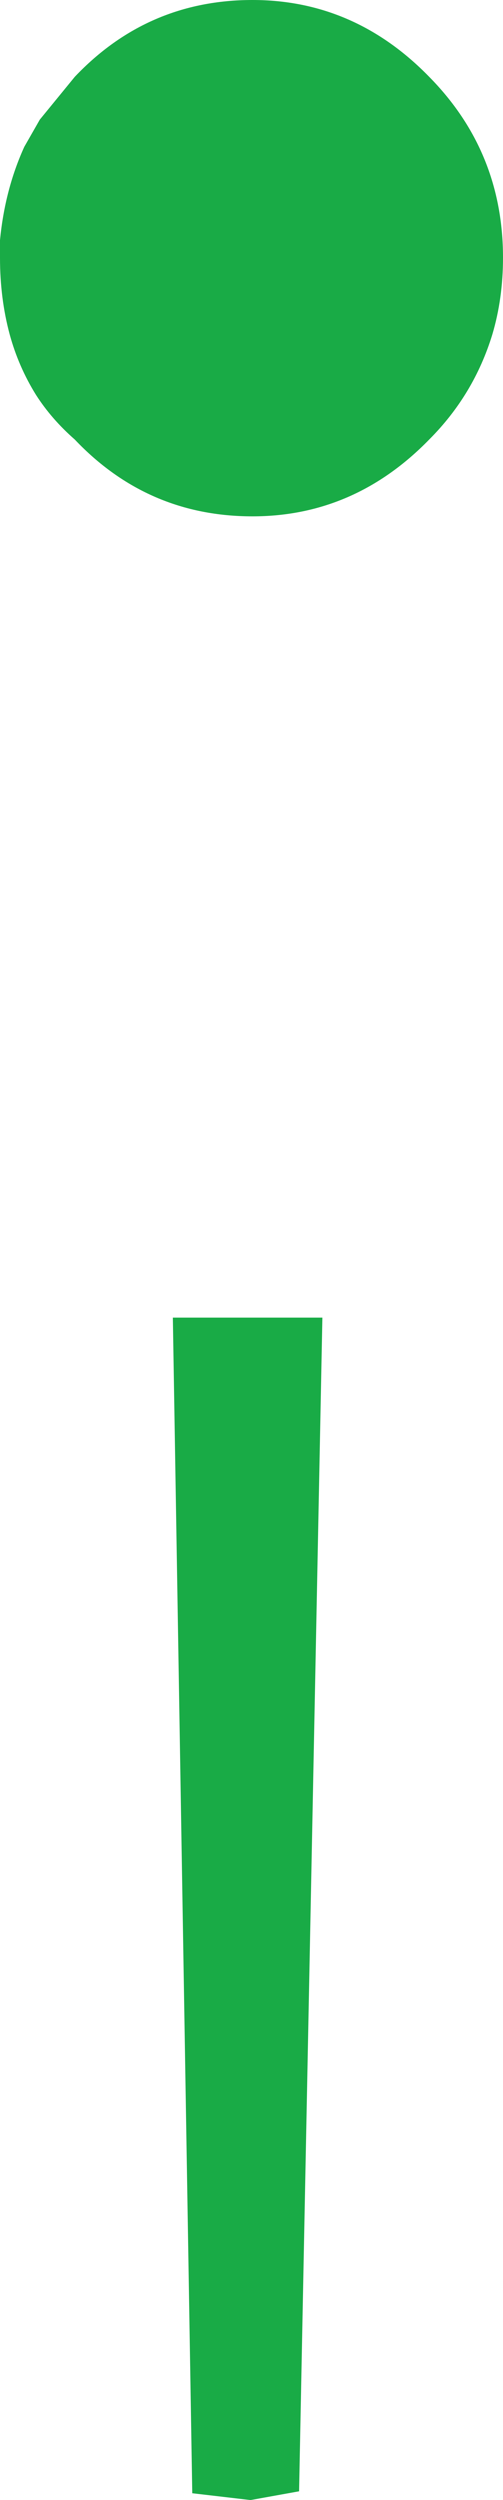 <?xml version="1.0" encoding="UTF-8" standalone="no"?>
<svg xmlns:xlink="http://www.w3.org/1999/xlink" height="128.55px" width="25.9px" xmlns="http://www.w3.org/2000/svg">
  <g transform="matrix(1.0, 0.0, 0.0, 1.0, 12.95, 64.3)">
    <path d="M9.15 -60.35 Q12.95 -56.5 12.95 -51.05 12.95 -48.95 12.4 -47.1 11.45 -44.0 9.15 -41.7 5.3 -37.75 0.05 -37.75 -5.35 -37.75 -9.1 -41.7 -10.3 -42.75 -11.1 -44.0 -12.0 -45.45 -12.45 -47.1 -12.95 -48.95 -12.95 -51.05 L-12.95 -51.15 -12.95 -51.3 -12.95 -51.4 -12.95 -51.75 -12.95 -51.85 -12.95 -51.95 Q-12.7 -54.55 -11.7 -56.75 L-10.9 -58.15 -9.1 -60.35 Q-5.35 -64.3 0.05 -64.3 5.3 -64.3 9.15 -60.35 M2.45 63.8 L-0.05 64.25 -3.05 63.9 -4.05 3.45 3.65 3.45 2.45 63.8" fill="#19ab46" fill-rule="evenodd" stroke="none"/>
  </g>
</svg>
